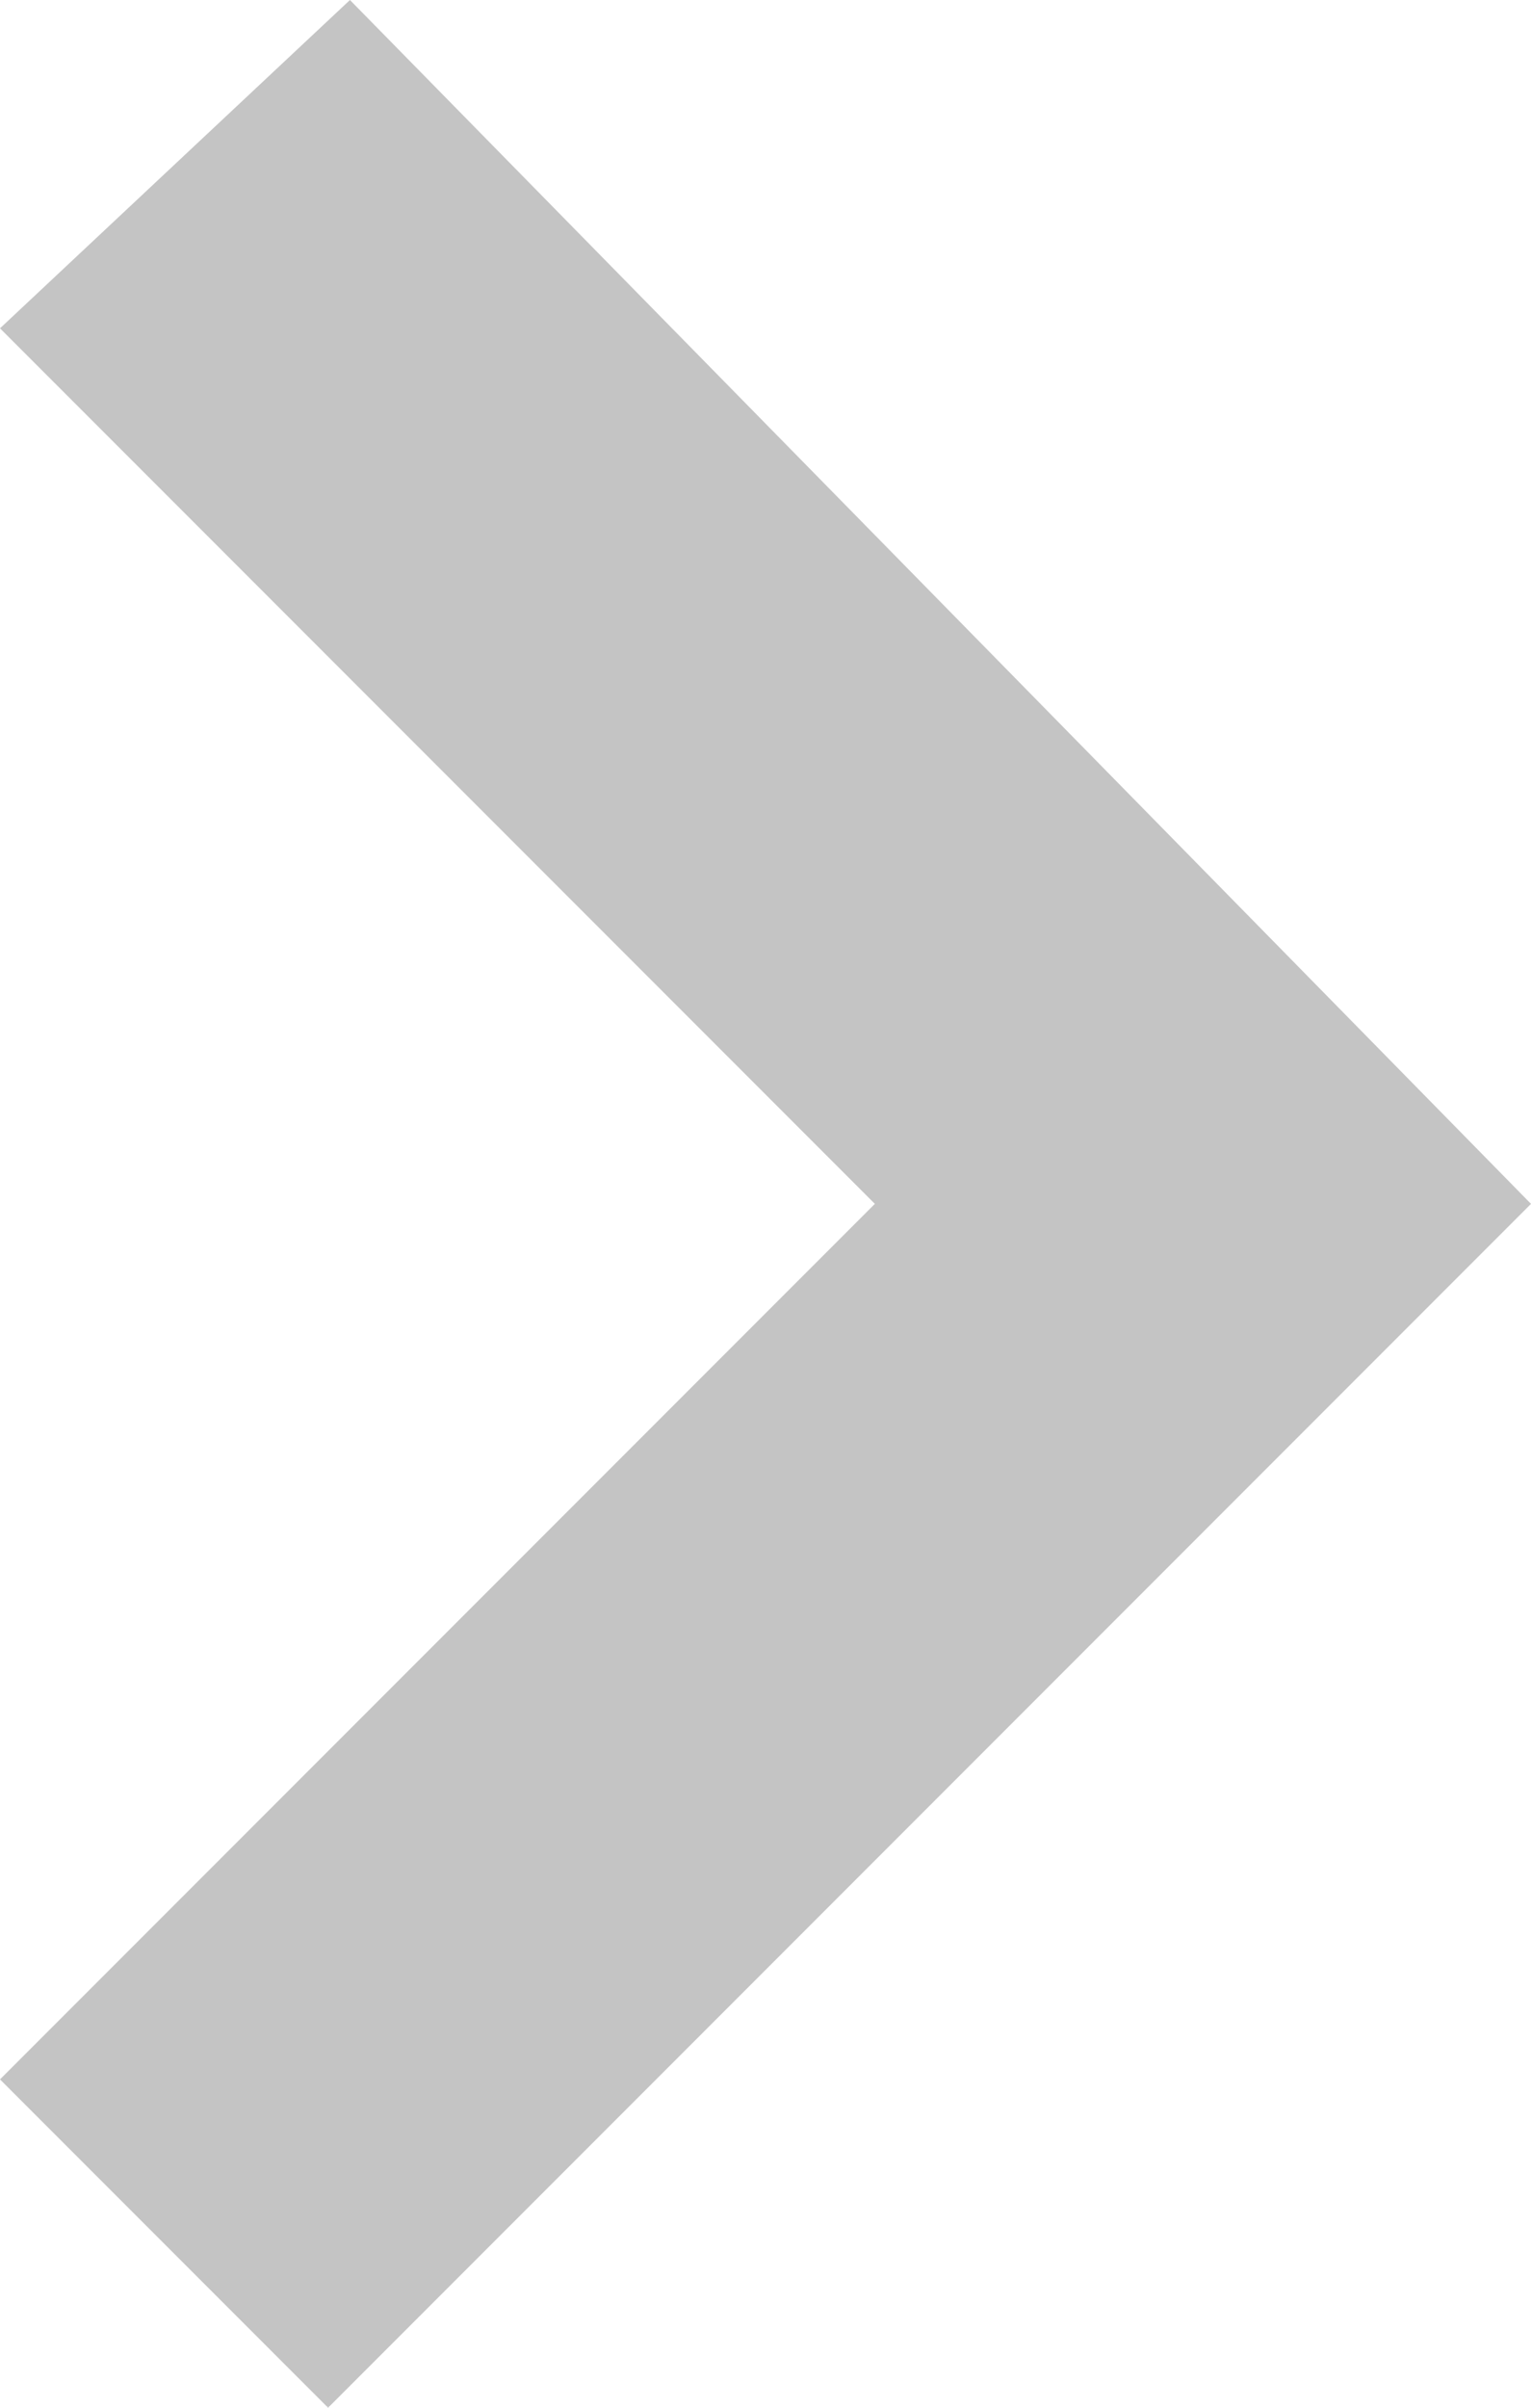 <svg width="7" height="11" viewBox="0 0 7 11" fill="none" xmlns="http://www.w3.org/2000/svg">
<path fill-rule="evenodd" clip-rule="evenodd" d="M7 5.5L1.5 11L-6.55671e-08 9.5L4 5.5L-4.15258e-07 1.5L1.6 -6.99382e-08L7 5.5Z" fill="#C4C4C4"/>
</svg>
